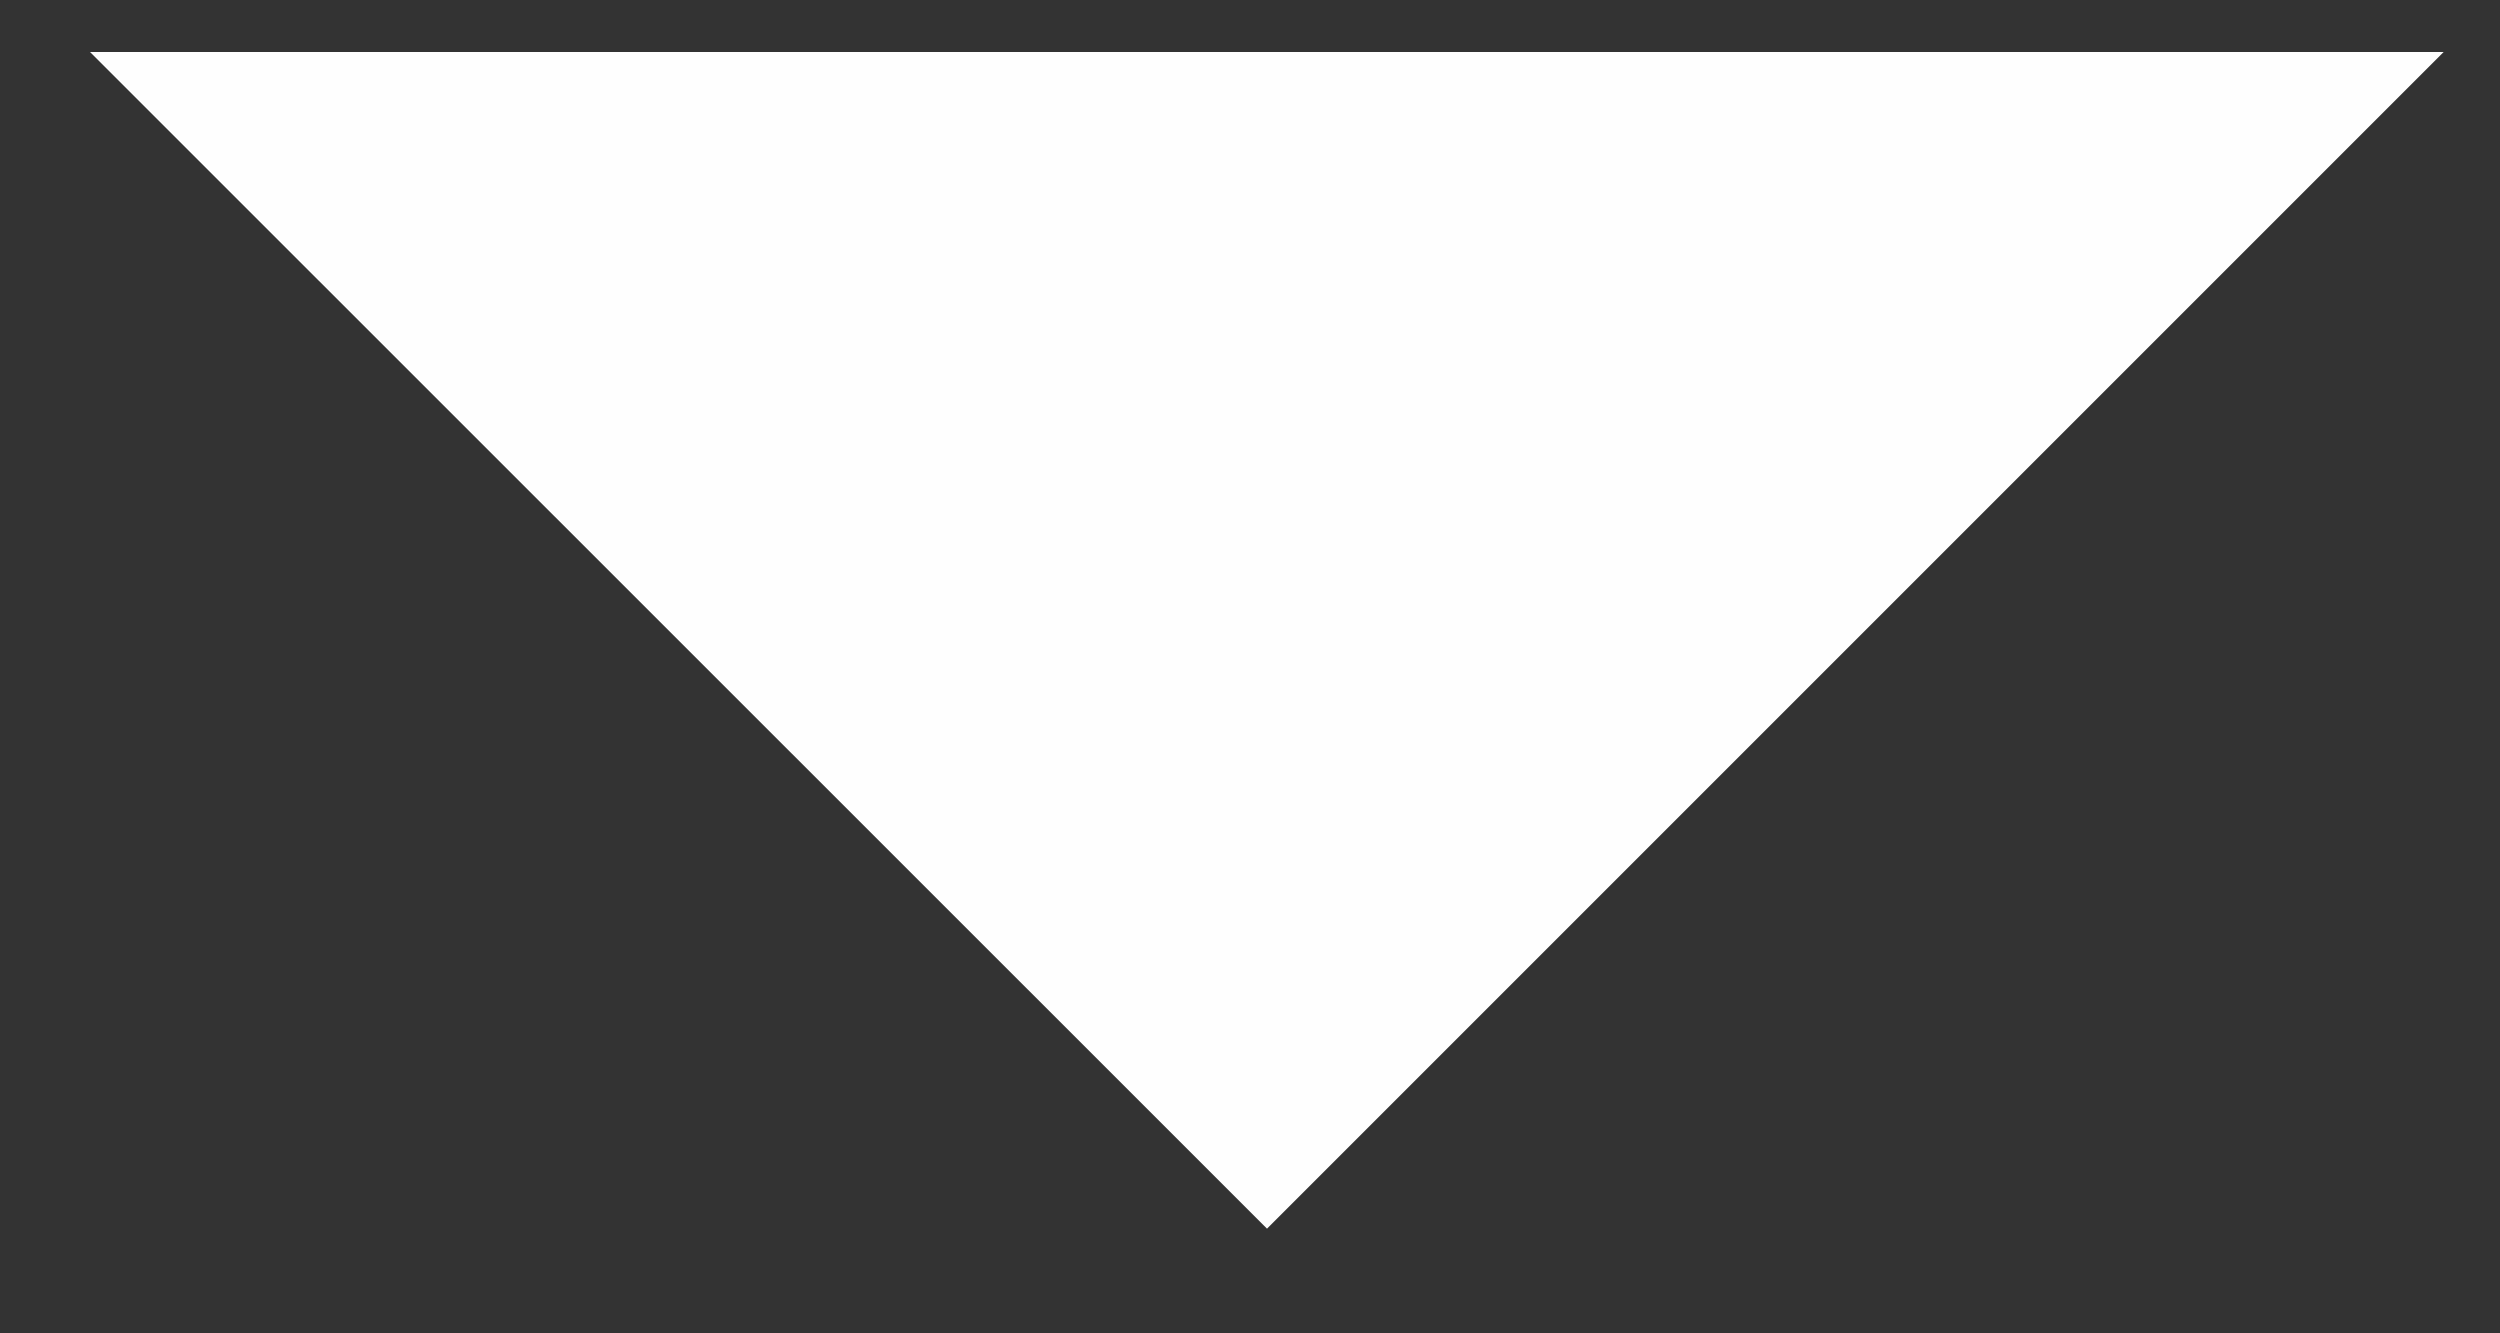<svg xmlns="http://www.w3.org/2000/svg" width="15" height="8" viewBox="0 0 15 8"><rect x="0" y="0" width="15" height="8" fill="#333333" stroke="none"/><g><g><path fill="#fefefe" d="M.54.312l7.062 7.06 7.06-7.06z"/></g></g></svg>